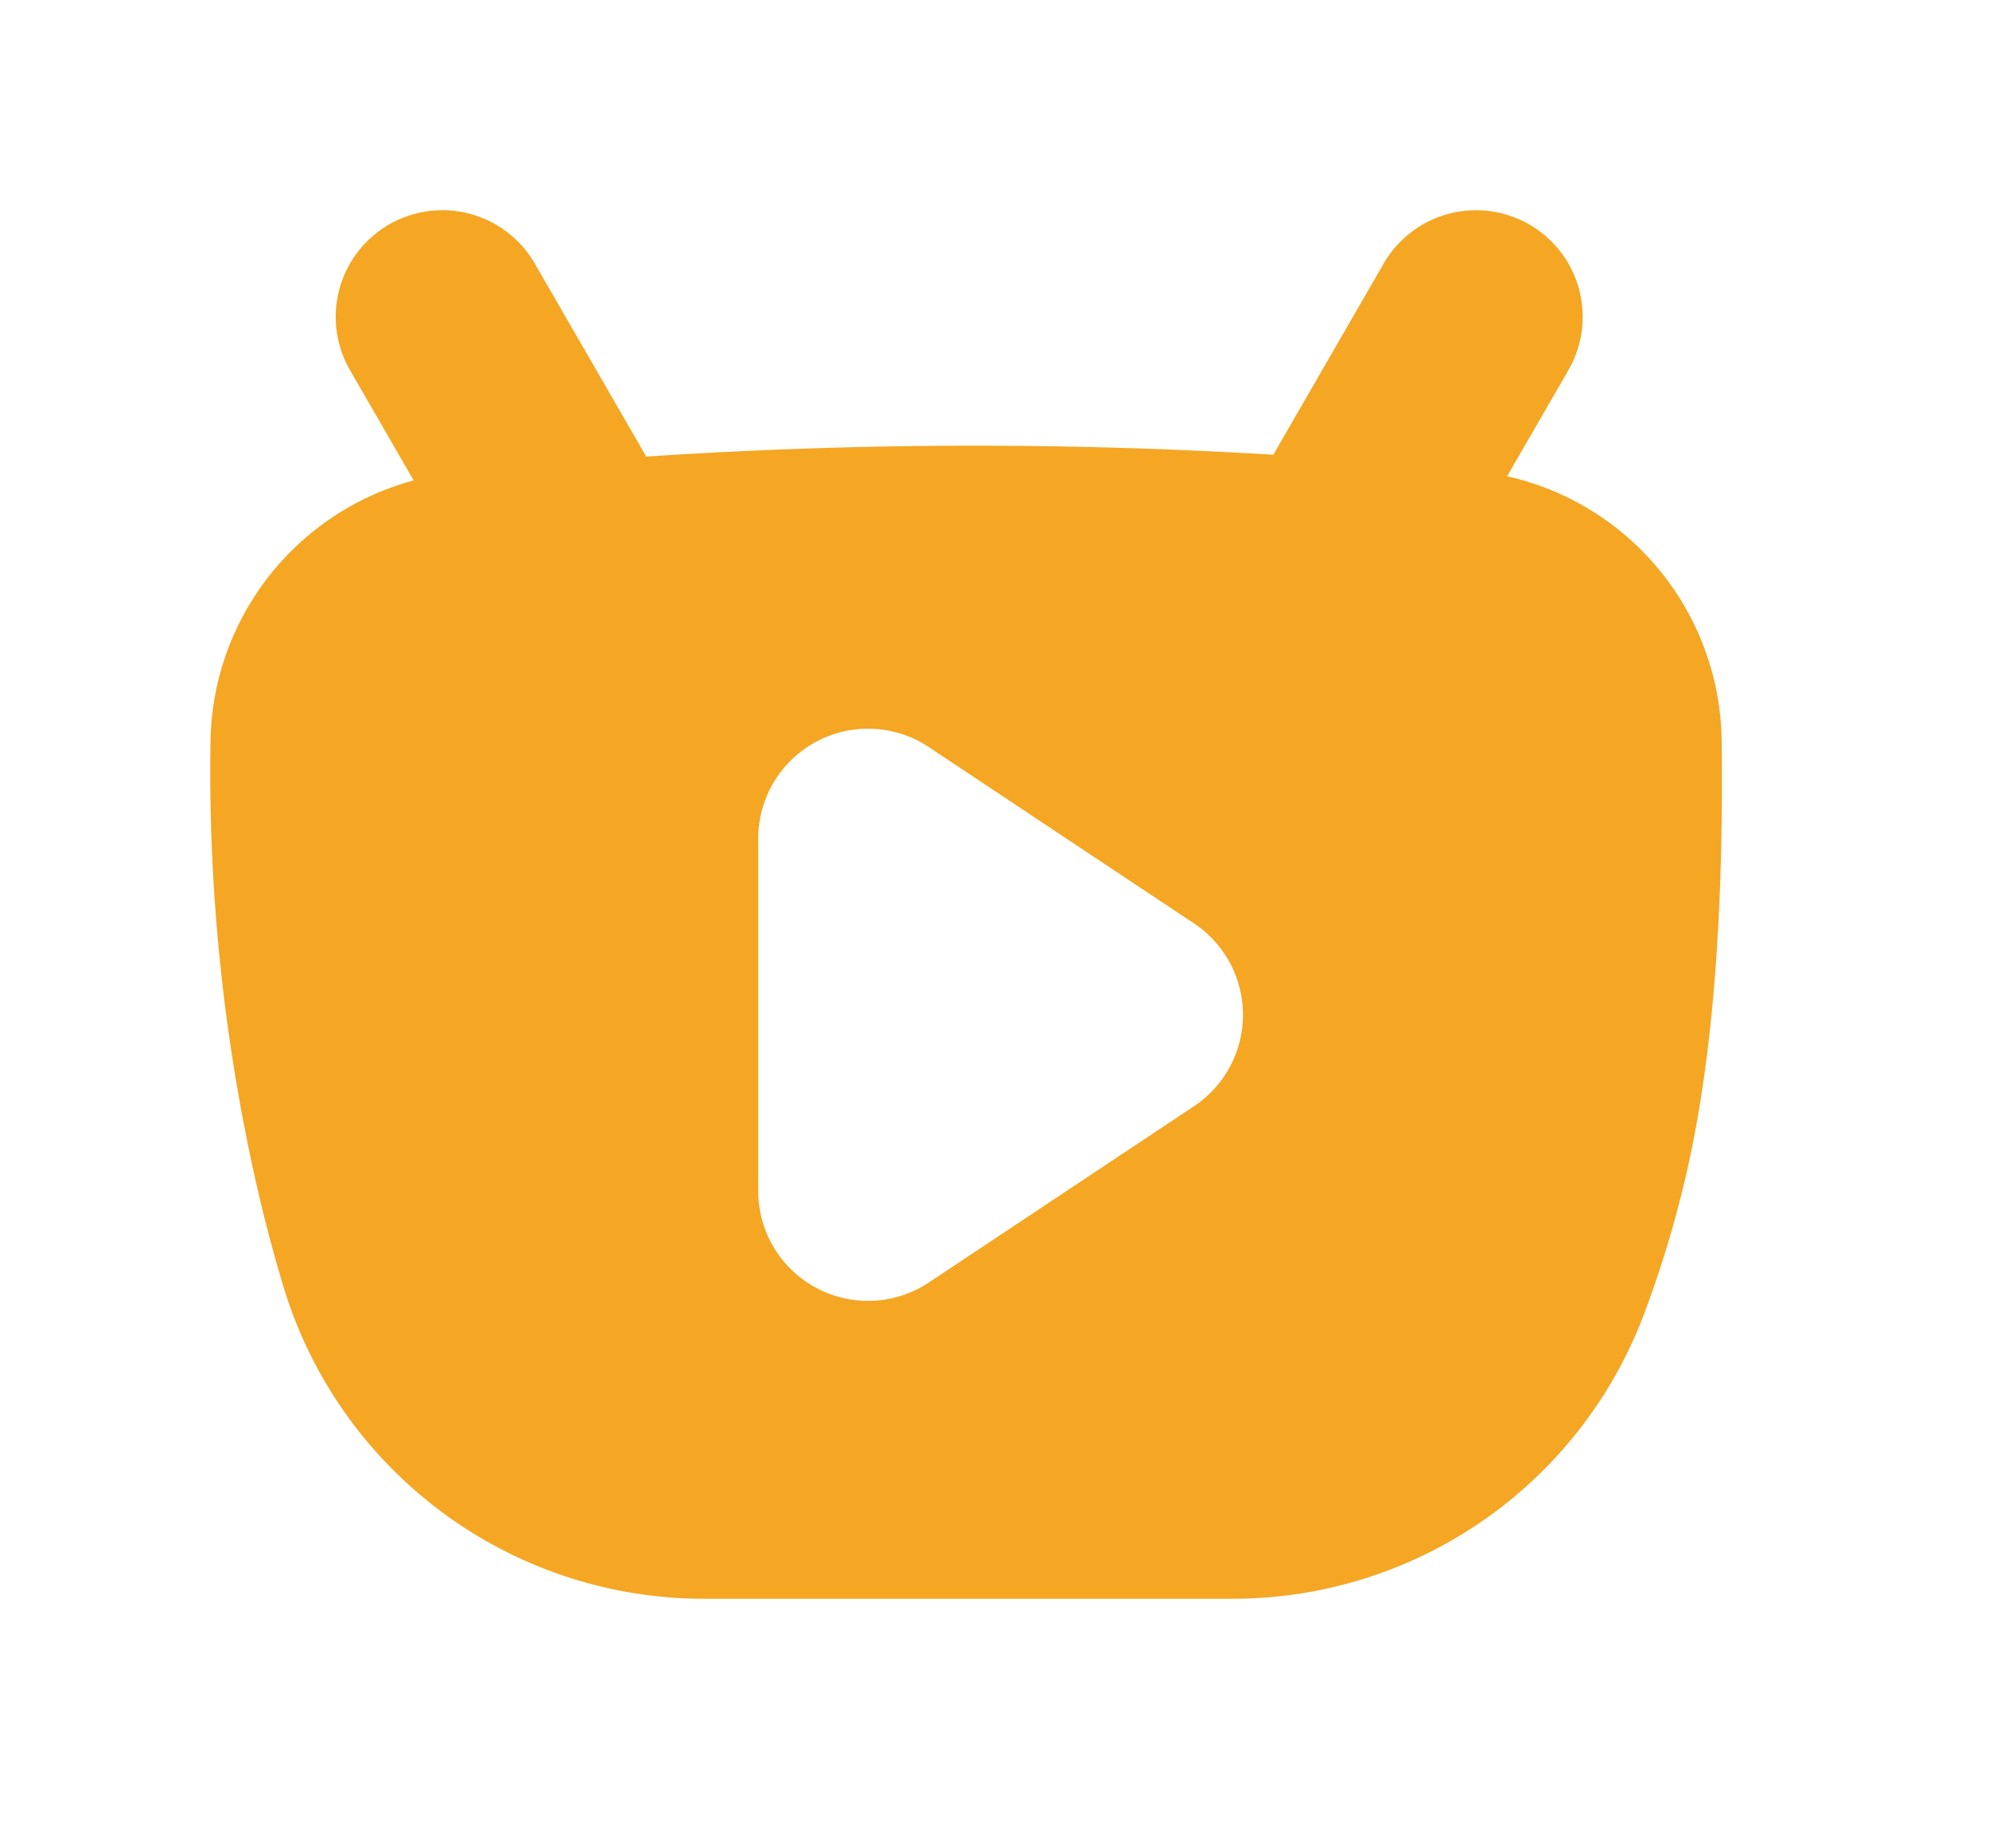 <?xml version="1.0" standalone="no"?><!DOCTYPE svg PUBLIC "-//W3C//DTD SVG 1.1//EN" "http://www.w3.org/Graphics/SVG/1.1/DTD/svg11.dtd"><svg t="1596784499282" class="icon" viewBox="0 0 1102 1024" version="1.1" xmlns="http://www.w3.org/2000/svg" p-id="42356" xmlns:xlink="http://www.w3.org/1999/xlink" width="215.234" height="200"><defs><style type="text/css"></style></defs><path d="M705.467 251.971l61.151-105.935a59.083 59.083 0 0 1 102.345 59.083l-33.953 58.778a152.118 152.118 0 0 1 118.865 146.581c1.095 89.932-4.259 164.591-16.124 223.917a602.873 602.873 0 0 1-26.834 93.552 243.388 243.388 0 0 1-227.872 157.929H390.005a243.388 243.388 0 0 1-232.862-172.593c-7.758-25.556-14.603-53.059-20.505-82.57a1038.965 1038.965 0 0 1-20.019-219.871 152.148 152.148 0 0 1 112.567-144.634L193.926 205.119A59.083 59.083 0 0 1 296.301 146.037l61.76 106.969a2739.003 2739.003 0 0 1 347.437-1.034z m-190.847 161.975a60.847 60.847 0 0 0-94.526 50.686v195.319a60.847 60.847 0 0 0 94.526 50.686l146.885-97.66a60.847 60.847 0 0 0 0-101.341l-146.885-97.66z" fill="#F5A623" p-id="42357"></path></svg>